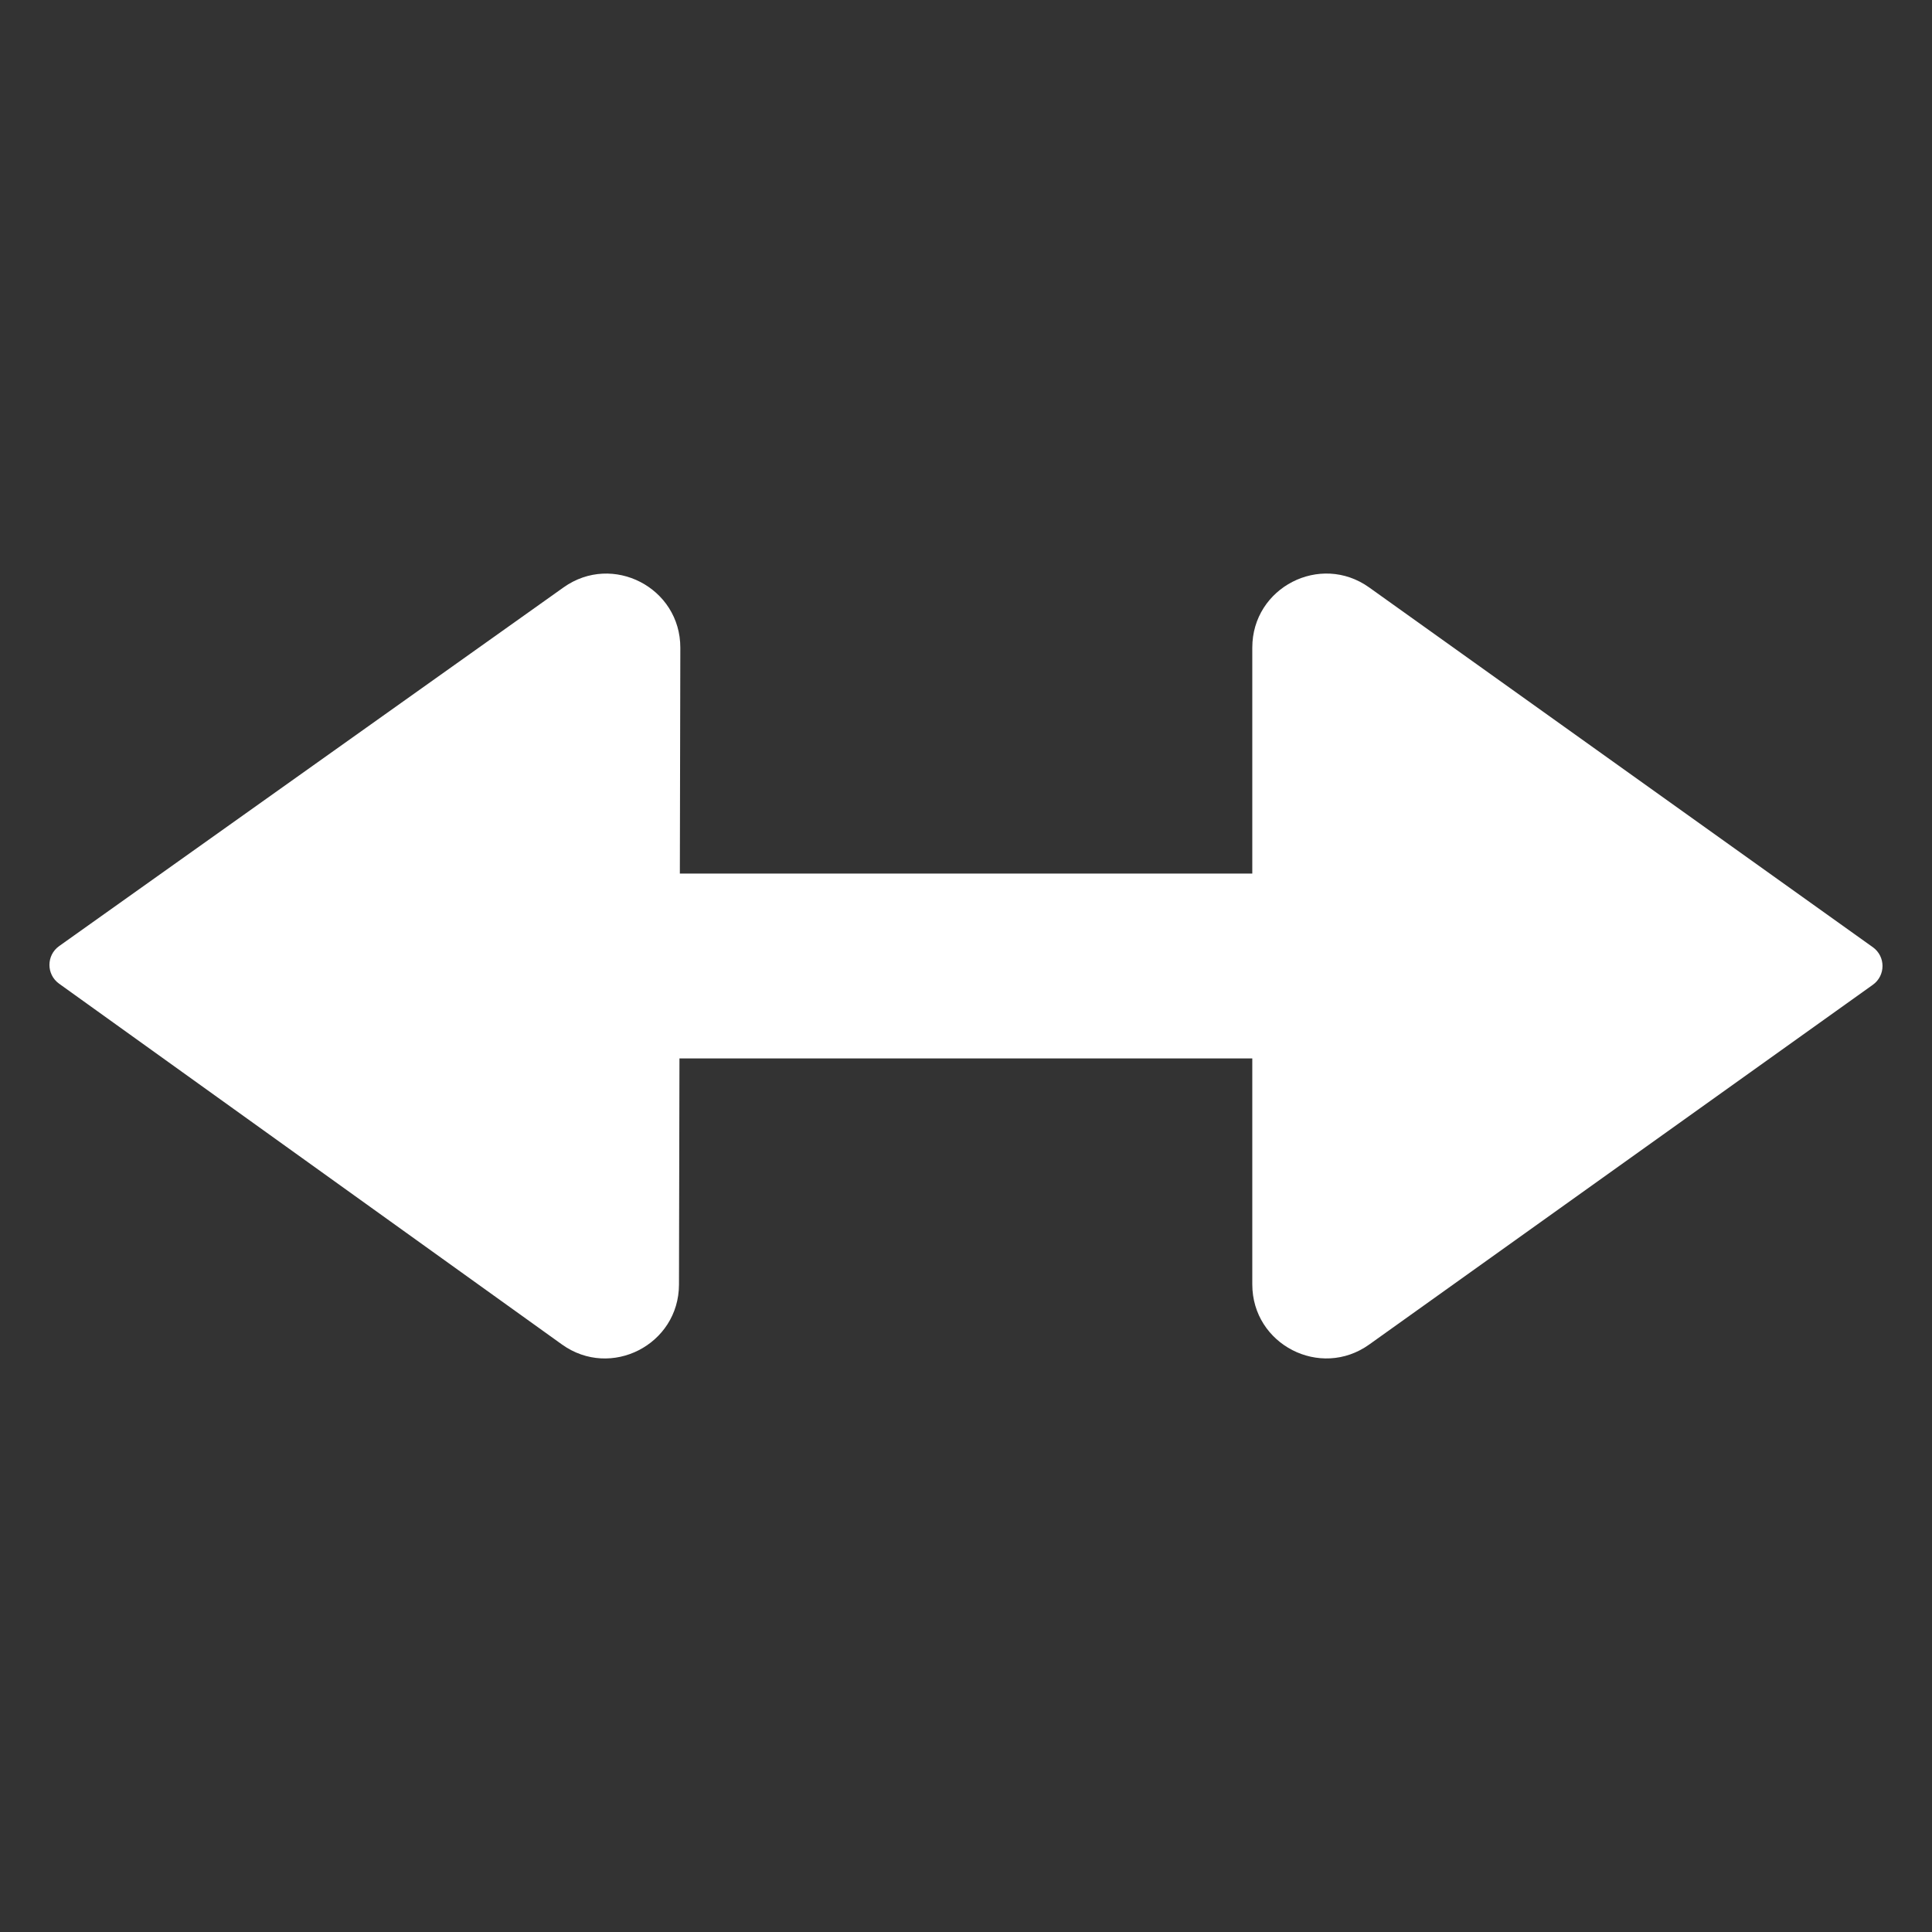 <?xml version="1.0" encoding="UTF-8"?>
<svg width="512" height="512" fill="none" version="1.1" viewBox="0 0 512 512" xmlns="http://www.w3.org/2000/svg">
 <rect x="0" y="0" width="512" height="512" fill="#333333" stroke="none"/>
 <g fill="#fff">
  <path d="m384.7 231.51c11.395 0 20.632 10.964 20.632 24.49s-9.237 24.49-20.632 24.49zm-288.85 48.979c-11.395 0-20.632-10.964-20.632-24.49s9.237-24.49 20.632-24.49zm288.85 0h-288.85v-48.979h288.85z" stroke-width="22.478"/>
  <path d="m496.32 251.02-133.47-95.339c-12.967-9.262-30.979 7e-3 -30.979 15.942v168.75c0 15.935 18.012 25.205 30.979 15.943l133.47-95.338c3.419-2.442 3.419-7.521 0-9.962z" stroke-width="24.49"/>
  <path d="m15.654 260.68 133.27 95.62c12.948 9.29 30.979 0.058 31.013-15.877l0.356-168.75c0.034-15.935-17.959-25.243-30.946-16.008l-133.67 95.056c-3.424 2.434-3.435 7.513-0.021 9.962z" stroke-width="24.49"/>
 </g>
</svg>
